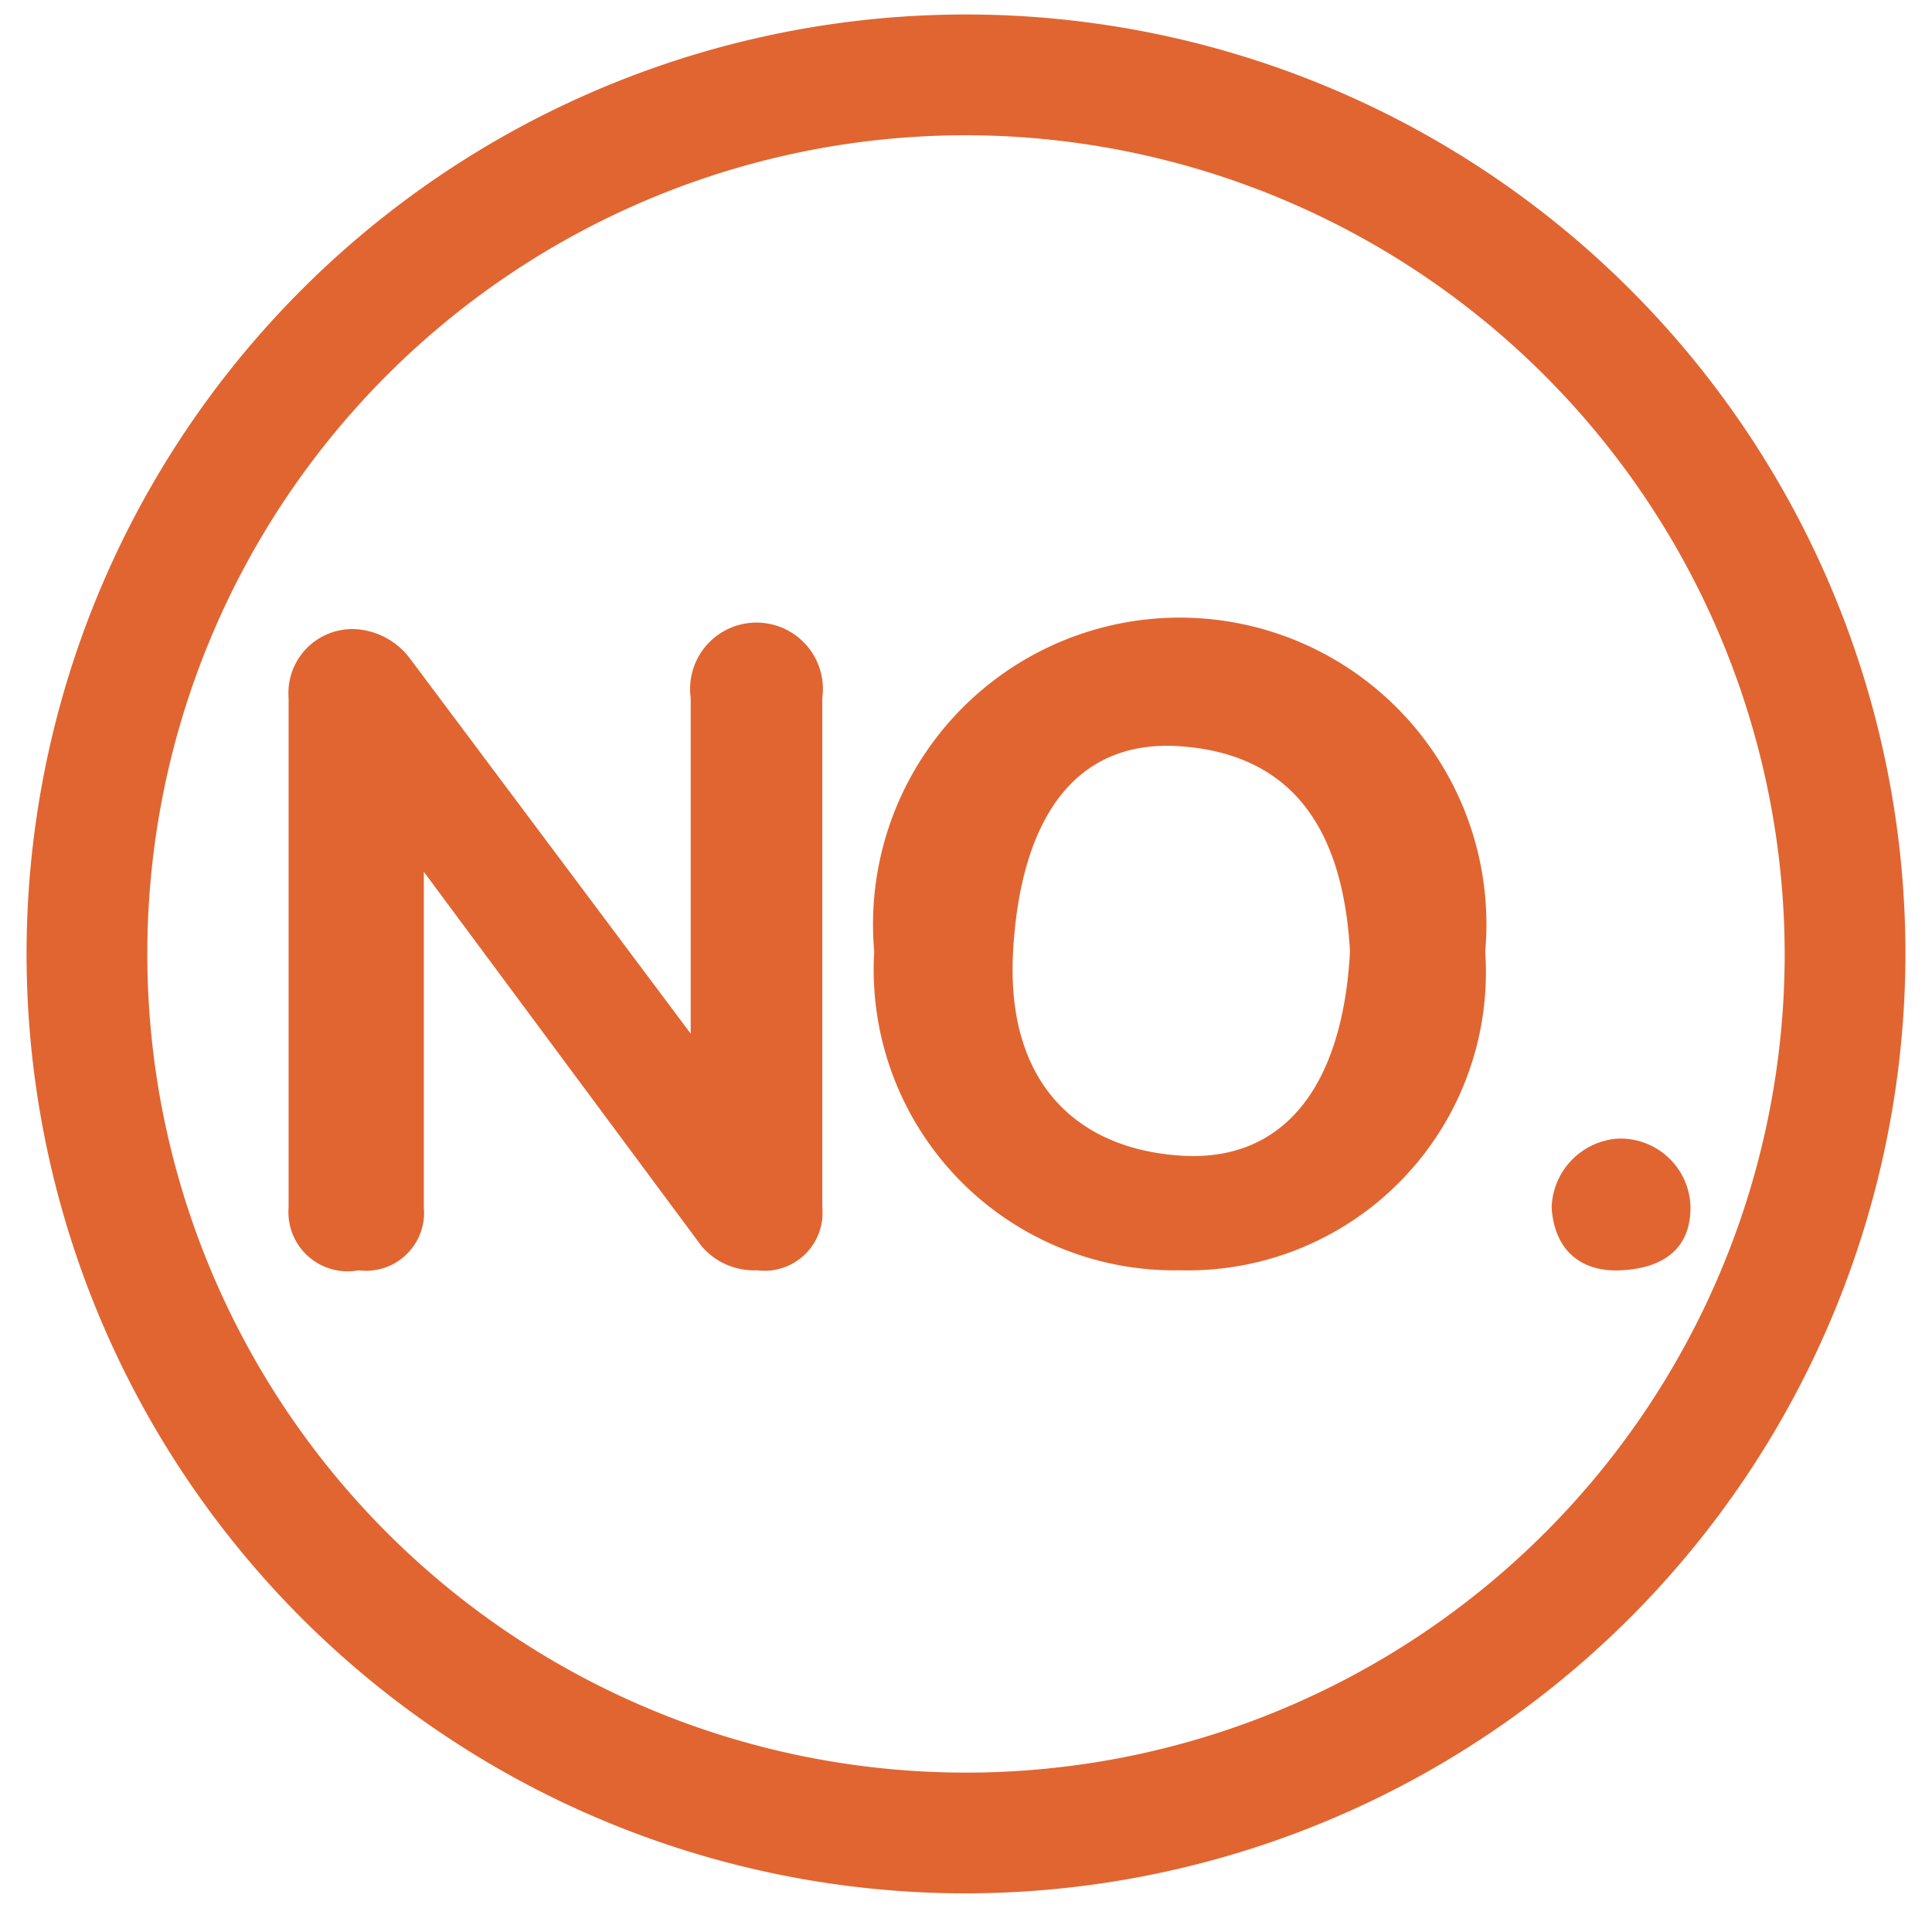 <?xml version="1.0" standalone="no"?><!DOCTYPE svg PUBLIC "-//W3C//DTD SVG 1.1//EN" "http://www.w3.org/Graphics/SVG/1.1/DTD/svg11.dtd"><svg t="1678370023230" class="icon" viewBox="0 0 1024 1024" version="1.1" xmlns="http://www.w3.org/2000/svg" p-id="2671" xmlns:xlink="http://www.w3.org/1999/xlink" width="200" height="200"><path d="M512 1003.52a497.92 497.92 0 1 1 497.92-497.92A498.56 498.56 0 0 1 512 1003.52zM512 71.68a433.92 433.92 0 1 0 433.92 433.92A434.56 434.56 0 0 0 512 71.68z" fill="#e16531" p-id="2672"></path><path d="M152.96 369.92a33.92 33.92 0 0 1 35.2-36.48 39.04 39.04 0 0 1 29.44 16l148.48 198.4V369.92a35.2 35.2 0 1 1 69.76 0V640a30.72 30.72 0 0 1-34.56 33.28 36.48 36.48 0 0 1-29.44-12.8l-147.2-198.4V640a30.72 30.72 0 0 1-34.56 33.28 31.36 31.36 0 0 1-37.12-33.28zM463.36 504.32a162.56 162.56 0 1 1 323.84 0 158.08 158.08 0 0 1-161.92 168.96 159.36 159.36 0 0 1-161.92-168.96z m252.16 0c-3.84-69.12-33.92-104.96-90.24-108.8s-84.48 39.68-88.32 108.8 33.28 104.32 88.32 108.16 86.4-36.48 90.24-108.16zM856.96 603.52A37.12 37.12 0 0 1 896 640c0 21.12-13.44 32-36.48 33.28s-35.84-12.16-37.12-33.28a37.76 37.76 0 0 1 34.56-36.48z" fill="#e16531" p-id="2673"></path></svg>